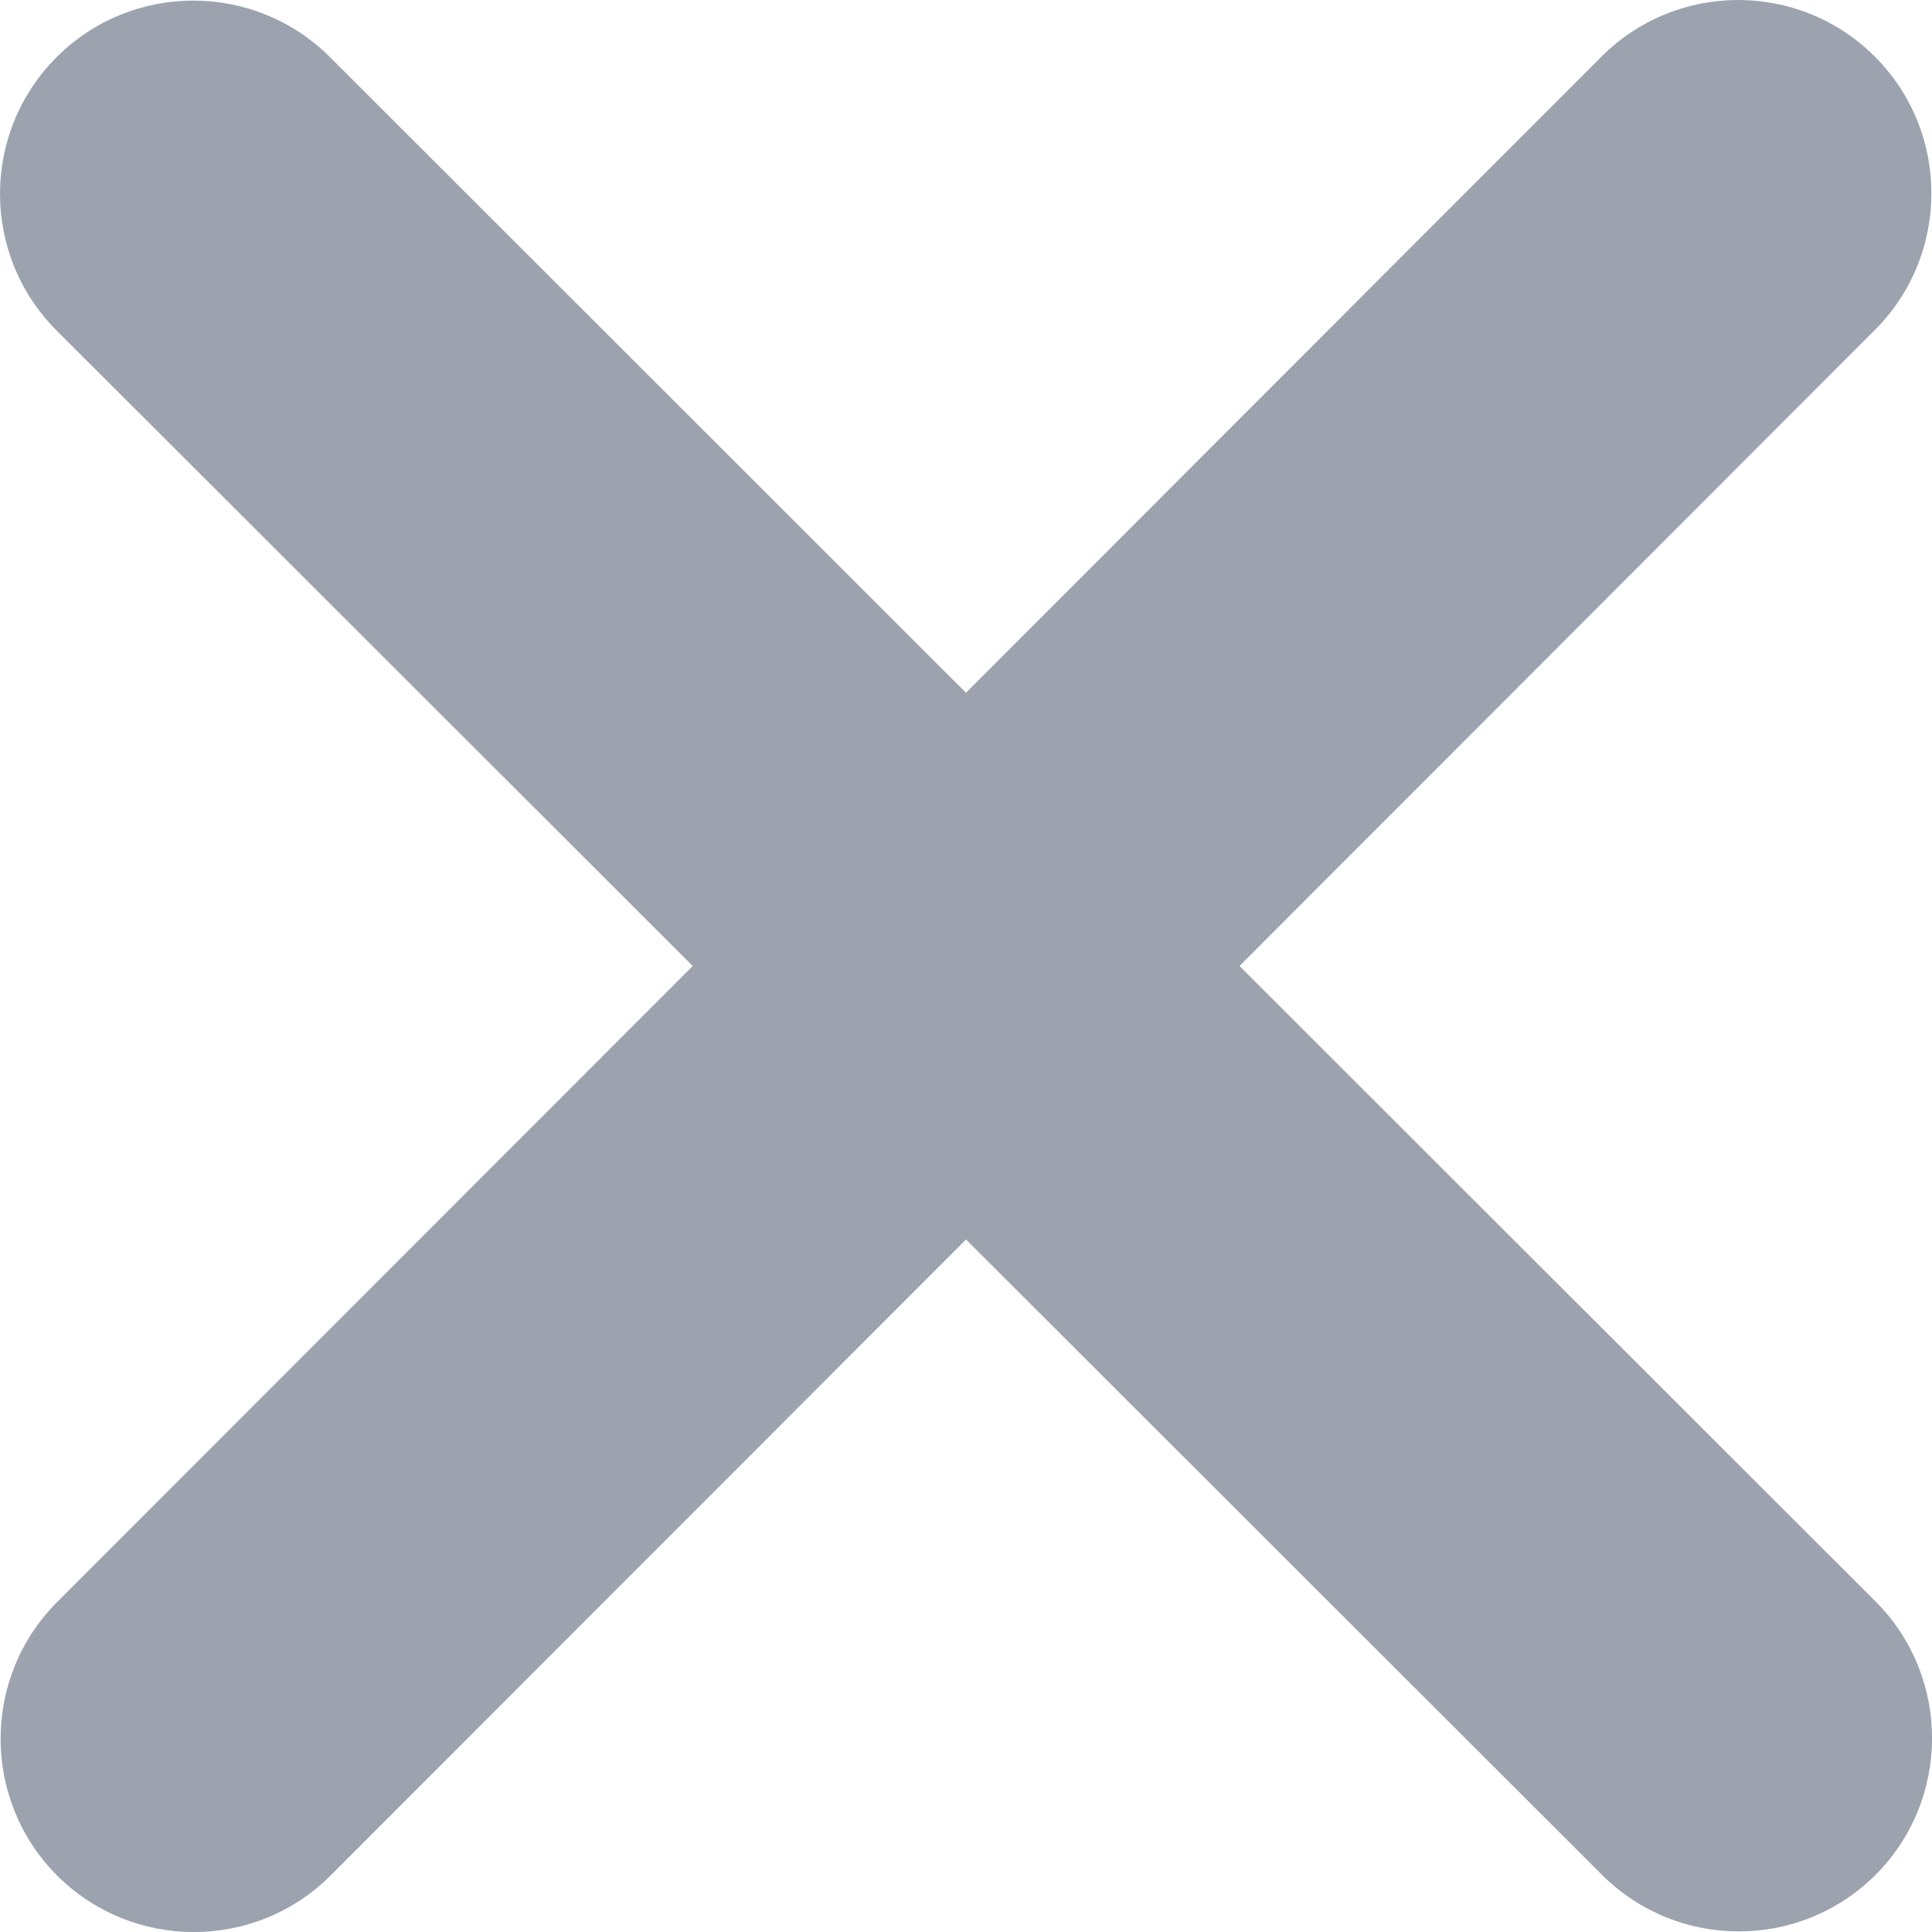 <svg width="9" height="9" viewBox="0 0 9 9" fill="none" xmlns="http://www.w3.org/2000/svg">
<path d="M8.734 1.537C9.085 1.186 9.085 0.615 8.734 0.264C8.382 -0.088 7.812 -0.088 7.46 0.264L4.5 3.227L1.537 0.266C1.186 -0.085 0.615 -0.085 0.264 0.266C-0.088 0.618 -0.088 1.188 0.264 1.54L3.227 4.5L0.266 7.463C-0.085 7.815 -0.085 8.385 0.266 8.737C0.618 9.088 1.188 9.088 1.54 8.737L4.5 5.774L7.463 8.734C7.815 9.085 8.385 9.085 8.737 8.734C9.088 8.382 9.088 7.812 8.737 7.46L5.774 4.5L8.734 1.537Z" fill="#9CA3AF"/>
</svg>
